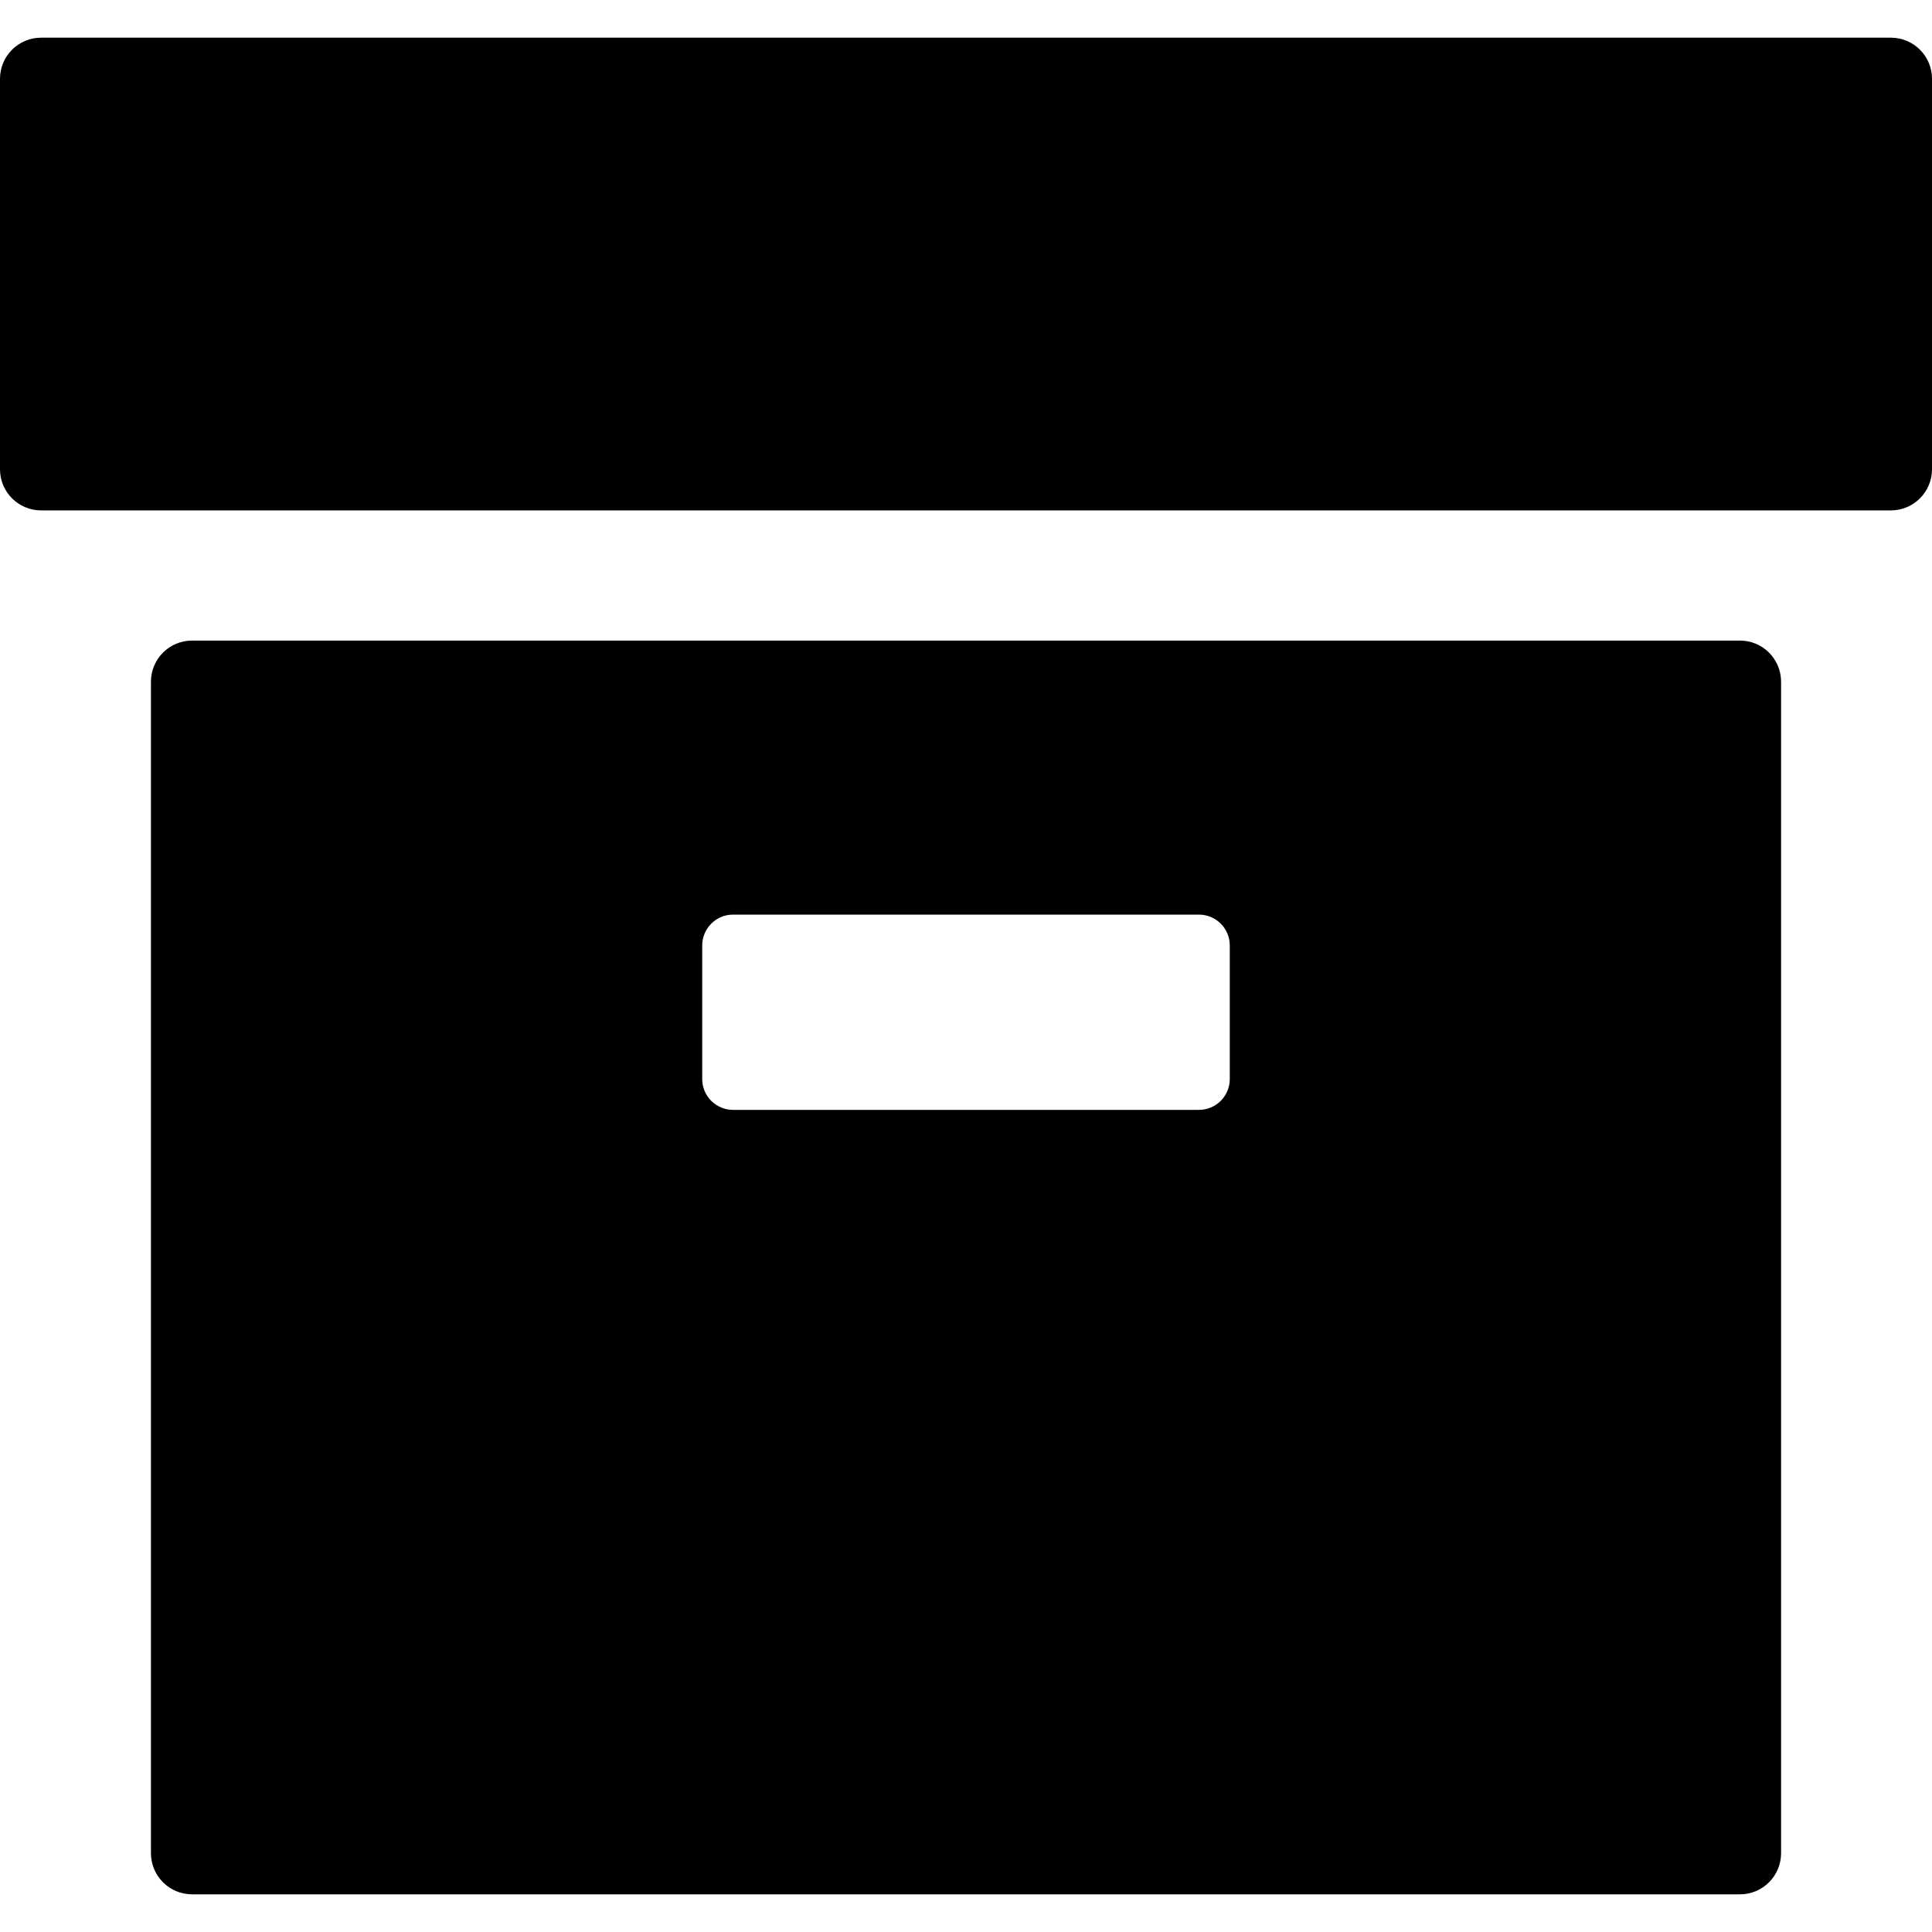 <?xml version="1.0" encoding="iso-8859-1"?>
<!-- Generator: Adobe Illustrator 16.0.0, SVG Export Plug-In . SVG Version: 6.00 Build 0)  -->
<!DOCTYPE svg PUBLIC "-//W3C//DTD SVG 1.1//EN" "http://www.w3.org/Graphics/SVG/1.1/DTD/svg11.dtd">
<svg version="1.1" id="Capa_1" xmlns="http://www.w3.org/2000/svg" xmlns:xlink="http://www.w3.org/1999/xlink" x="0px" y="0px"
	 width="94px" height="94px" viewBox="0 0 94 94" style="enable-background:new 0 0 94 94;" xml:space="preserve">
<g>
	<g>
		<path d="M84.656,31.167H9.344c-1.104,0-2,0.896-2,2v57c0,1.104,0.896,2,2,2h75.313c1.104,0,2-0.896,2-2v-57
			C86.656,32.063,85.762,31.167,84.656,31.167z M59.834,52.5c0,0.829-0.672,1.5-1.5,1.5H35.666c-0.828,0-1.5-0.671-1.5-1.5V46
			c0-0.829,0.672-1.5,1.5-1.5h22.668c0.828,0,1.5,0.671,1.5,1.5V52.5z"/>
		<path d="M92,1.833H2c-1.104,0-2,0.896-2,2v19c0,1.104,0.896,2,2,2h90c1.104,0,2-0.896,2-2v-19C94,2.729,93.104,1.833,92,1.833z"/>
	</g>
</g>
<g>
</g>
<g>
</g>
<g>
</g>
<g>
</g>
<g>
</g>
<g>
</g>
<g>
</g>
<g>
</g>
<g>
</g>
<g>
</g>
<g>
</g>
<g>
</g>
<g>
</g>
<g>
</g>
<g>
</g>
</svg>
